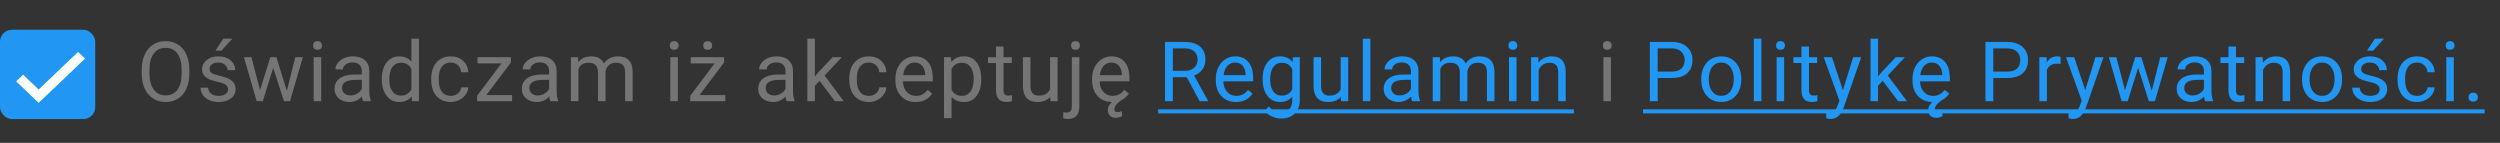 <svg width="420" height="24" viewBox="0 0 420 24" fill="none" xmlns="http://www.w3.org/2000/svg">
<rect x="0" y="0" width="420" height="24" fill="#333333" stroke="none"/>
<rect y="5" width="16" height="15" rx="2" fill="#2196F3"/>
<path d="M3.957 12.752L3.888 12.686L3.819 12.751L2.931 13.593L2.855 13.665L2.931 13.738L6.427 17.072L6.496 17.138L6.565 17.072L14.069 9.914L14.145 9.841L14.069 9.769L13.187 8.928L13.118 8.862L13.049 8.928L6.496 15.174L3.957 12.752Z" fill="white" stroke="white" stroke-width="0.2"/>
<path d="M31.811 12.345C31.811 13.32 31.648 14.172 31.319 14.901C30.991 15.626 30.526 16.18 29.925 16.562C29.323 16.945 28.621 17.137 27.819 17.137C27.035 17.137 26.34 16.945 25.734 16.562C25.128 16.175 24.657 15.626 24.319 14.915C23.987 14.2 23.816 13.372 23.807 12.434V11.716C23.807 10.759 23.973 9.913 24.306 9.18C24.638 8.446 25.108 7.885 25.714 7.498C26.325 7.106 27.022 6.91 27.806 6.91C28.603 6.91 29.305 7.104 29.911 7.491C30.522 7.874 30.991 8.432 31.319 9.166C31.648 9.895 31.811 10.745 31.811 11.716V12.345ZM30.506 11.702C30.506 10.522 30.269 9.617 29.795 8.988C29.321 8.355 28.658 8.038 27.806 8.038C26.976 8.038 26.322 8.355 25.844 8.988C25.37 9.617 25.126 10.492 25.112 11.613V12.345C25.112 13.489 25.352 14.389 25.83 15.045C26.313 15.697 26.976 16.023 27.819 16.023C28.667 16.023 29.323 15.715 29.788 15.1C30.253 14.48 30.492 13.593 30.506 12.44V11.702ZM38.309 15.038C38.309 14.696 38.179 14.432 37.919 14.245C37.664 14.054 37.215 13.89 36.572 13.753C35.934 13.616 35.426 13.452 35.048 13.261C34.674 13.069 34.396 12.841 34.214 12.577C34.036 12.313 33.947 11.998 33.947 11.634C33.947 11.028 34.203 10.515 34.713 10.096C35.228 9.676 35.884 9.467 36.682 9.467C37.52 9.467 38.199 9.683 38.719 10.116C39.243 10.549 39.505 11.103 39.505 11.777H38.233C38.233 11.431 38.085 11.133 37.789 10.882C37.498 10.631 37.128 10.506 36.682 10.506C36.221 10.506 35.861 10.606 35.602 10.807C35.342 11.007 35.212 11.269 35.212 11.593C35.212 11.898 35.333 12.128 35.574 12.283C35.816 12.438 36.251 12.586 36.88 12.727C37.513 12.869 38.026 13.037 38.418 13.233C38.81 13.429 39.099 13.666 39.286 13.944C39.478 14.218 39.573 14.553 39.573 14.949C39.573 15.61 39.309 16.141 38.78 16.542C38.252 16.939 37.566 17.137 36.723 17.137C36.13 17.137 35.606 17.032 35.151 16.822C34.695 16.613 34.337 16.321 34.077 15.947C33.822 15.569 33.694 15.161 33.694 14.724H34.959C34.982 15.148 35.151 15.485 35.465 15.735C35.784 15.981 36.203 16.105 36.723 16.105C37.201 16.105 37.584 16.009 37.871 15.817C38.163 15.621 38.309 15.362 38.309 15.038ZM37.509 6.5H39.04L37.208 8.51H36.19L37.509 6.5ZM48.19 15.257L49.611 9.604H50.876L48.723 17H47.697L45.9 11.395L44.15 17H43.124L40.978 9.604H42.236L43.692 15.141L45.414 9.604H46.433L48.19 15.257ZM53.962 17H52.697V9.604H53.962V17ZM52.595 7.642C52.595 7.437 52.657 7.263 52.779 7.122C52.907 6.981 53.094 6.91 53.34 6.91C53.586 6.91 53.773 6.981 53.901 7.122C54.028 7.263 54.092 7.437 54.092 7.642C54.092 7.847 54.028 8.018 53.901 8.154C53.773 8.291 53.586 8.359 53.34 8.359C53.094 8.359 52.907 8.291 52.779 8.154C52.657 8.018 52.595 7.847 52.595 7.642ZM60.979 17C60.906 16.854 60.847 16.594 60.801 16.221C60.213 16.831 59.511 17.137 58.696 17.137C57.967 17.137 57.367 16.932 56.898 16.521C56.433 16.107 56.2 15.583 56.2 14.949C56.2 14.179 56.492 13.582 57.075 13.158C57.663 12.73 58.488 12.516 59.55 12.516H60.781V11.935C60.781 11.492 60.648 11.142 60.384 10.882C60.12 10.617 59.73 10.485 59.215 10.485C58.764 10.485 58.386 10.599 58.08 10.827C57.775 11.055 57.622 11.331 57.622 11.654H56.351C56.351 11.285 56.481 10.93 56.74 10.588C57.005 10.242 57.36 9.968 57.807 9.768C58.258 9.567 58.753 9.467 59.29 9.467C60.143 9.467 60.81 9.681 61.293 10.109C61.776 10.533 62.027 11.119 62.045 11.866V15.271C62.045 15.95 62.132 16.49 62.305 16.891V17H60.979ZM58.88 16.036C59.277 16.036 59.653 15.934 60.008 15.729C60.364 15.523 60.621 15.257 60.781 14.929V13.411H59.789C58.24 13.411 57.465 13.865 57.465 14.771C57.465 15.168 57.597 15.478 57.862 15.701C58.126 15.925 58.465 16.036 58.88 16.036ZM64.14 13.24C64.14 12.105 64.409 11.194 64.947 10.506C65.484 9.813 66.189 9.467 67.059 9.467C67.925 9.467 68.611 9.763 69.117 10.355V6.5H70.381V17H69.219L69.158 16.207C68.652 16.827 67.948 17.137 67.045 17.137C66.189 17.137 65.489 16.786 64.947 16.084C64.409 15.382 64.14 14.466 64.14 13.336V13.24ZM65.405 13.384C65.405 14.222 65.578 14.879 65.924 15.352C66.271 15.826 66.749 16.064 67.36 16.064C68.162 16.064 68.748 15.704 69.117 14.983V11.586C68.738 10.889 68.157 10.54 67.373 10.54C66.754 10.54 66.271 10.779 65.924 11.258C65.578 11.736 65.405 12.445 65.405 13.384ZM75.737 16.105C76.188 16.105 76.582 15.968 76.919 15.694C77.257 15.421 77.444 15.079 77.48 14.669H78.676C78.653 15.093 78.508 15.496 78.239 15.879C77.97 16.262 77.61 16.567 77.159 16.795C76.712 17.023 76.238 17.137 75.737 17.137C74.73 17.137 73.928 16.802 73.331 16.132C72.738 15.457 72.442 14.537 72.442 13.37V13.158C72.442 12.438 72.574 11.798 72.838 11.237C73.103 10.677 73.481 10.242 73.973 9.932C74.47 9.622 75.055 9.467 75.73 9.467C76.559 9.467 77.248 9.715 77.794 10.212C78.346 10.709 78.64 11.354 78.676 12.146H77.48C77.444 11.668 77.261 11.276 76.933 10.971C76.609 10.661 76.209 10.506 75.73 10.506C75.087 10.506 74.588 10.738 74.233 11.203C73.882 11.663 73.707 12.331 73.707 13.206V13.445C73.707 14.297 73.882 14.954 74.233 15.414C74.584 15.874 75.085 16.105 75.737 16.105ZM81.708 15.968H86.035V17H80.163V16.07L84.244 10.649H80.224V9.604H85.83V10.499L81.708 15.968ZM92.45 17C92.377 16.854 92.318 16.594 92.272 16.221C91.684 16.831 90.982 17.137 90.167 17.137C89.438 17.137 88.838 16.932 88.369 16.521C87.904 16.107 87.671 15.583 87.671 14.949C87.671 14.179 87.963 13.582 88.546 13.158C89.134 12.73 89.959 12.516 91.021 12.516H92.252V11.935C92.252 11.492 92.119 11.142 91.855 10.882C91.591 10.617 91.201 10.485 90.686 10.485C90.235 10.485 89.857 10.599 89.551 10.827C89.246 11.055 89.093 11.331 89.093 11.654H87.822C87.822 11.285 87.952 10.93 88.212 10.588C88.476 10.242 88.831 9.968 89.278 9.768C89.729 9.567 90.224 9.467 90.761 9.467C91.614 9.467 92.281 9.681 92.764 10.109C93.247 10.533 93.498 11.119 93.516 11.866V15.271C93.516 15.95 93.603 16.49 93.776 16.891V17H92.45ZM90.351 16.036C90.748 16.036 91.124 15.934 91.479 15.729C91.835 15.523 92.092 15.257 92.252 14.929V13.411H91.26C89.711 13.411 88.936 13.865 88.936 14.771C88.936 15.168 89.068 15.478 89.333 15.701C89.597 15.925 89.936 16.036 90.351 16.036ZM97.108 9.604L97.142 10.424C97.685 9.786 98.416 9.467 99.337 9.467C100.371 9.467 101.075 9.863 101.449 10.656C101.695 10.301 102.014 10.014 102.406 9.795C102.802 9.576 103.27 9.467 103.807 9.467C105.43 9.467 106.255 10.326 106.282 12.044V17H105.017V12.119C105.017 11.591 104.897 11.196 104.655 10.937C104.413 10.672 104.008 10.54 103.438 10.54C102.969 10.54 102.579 10.681 102.269 10.964C101.959 11.242 101.779 11.618 101.729 12.092V17H100.458V12.153C100.458 11.078 99.931 10.54 98.879 10.54C98.049 10.54 97.482 10.893 97.177 11.6V17H95.912V9.604H97.108ZM113.883 17H112.618V9.604H113.883V17ZM112.516 7.642C112.516 7.437 112.577 7.263 112.7 7.122C112.828 6.981 113.015 6.91 113.261 6.91C113.507 6.91 113.694 6.981 113.821 7.122C113.949 7.263 114.013 7.437 114.013 7.642C114.013 7.847 113.949 8.018 113.821 8.154C113.694 8.291 113.507 8.359 113.261 8.359C113.015 8.359 112.828 8.291 112.7 8.154C112.577 8.018 112.516 7.847 112.516 7.642ZM117.522 15.968H121.85V17H115.978V16.07L120.059 10.649H116.039V9.604H121.644V10.499L117.522 15.968ZM118.144 7.655C118.144 7.45 118.206 7.277 118.329 7.136C118.457 6.994 118.644 6.924 118.89 6.924C119.136 6.924 119.323 6.994 119.45 7.136C119.578 7.277 119.642 7.45 119.642 7.655C119.642 7.86 119.578 8.031 119.45 8.168C119.323 8.305 119.136 8.373 118.89 8.373C118.644 8.373 118.457 8.305 118.329 8.168C118.206 8.031 118.144 7.86 118.144 7.655ZM132.157 17C132.084 16.854 132.025 16.594 131.98 16.221C131.392 16.831 130.69 17.137 129.874 17.137C129.145 17.137 128.546 16.932 128.076 16.521C127.611 16.107 127.379 15.583 127.379 14.949C127.379 14.179 127.671 13.582 128.254 13.158C128.842 12.73 129.667 12.516 130.729 12.516H131.959V11.935C131.959 11.492 131.827 11.142 131.563 10.882C131.298 10.617 130.909 10.485 130.394 10.485C129.942 10.485 129.564 10.599 129.259 10.827C128.954 11.055 128.801 11.331 128.801 11.654H127.529C127.529 11.285 127.659 10.93 127.919 10.588C128.183 10.242 128.539 9.968 128.985 9.768C129.437 9.567 129.931 9.467 130.469 9.467C131.321 9.467 131.989 9.681 132.472 10.109C132.955 10.533 133.206 11.119 133.224 11.866V15.271C133.224 15.95 133.31 16.49 133.484 16.891V17H132.157ZM130.059 16.036C130.455 16.036 130.831 15.934 131.187 15.729C131.542 15.523 131.8 15.257 131.959 14.929V13.411H130.968C129.418 13.411 128.644 13.865 128.644 14.771C128.644 15.168 128.776 15.478 129.04 15.701C129.304 15.925 129.644 16.036 130.059 16.036ZM137.691 13.575L136.898 14.402V17H135.633V6.5H136.898V12.851L137.574 12.037L139.878 9.604H141.416L138.538 12.693L141.751 17H140.268L137.691 13.575ZM145.972 16.105C146.423 16.105 146.817 15.968 147.155 15.694C147.492 15.421 147.679 15.079 147.715 14.669H148.911C148.889 15.093 148.743 15.496 148.474 15.879C148.205 16.262 147.845 16.567 147.394 16.795C146.947 17.023 146.473 17.137 145.972 17.137C144.965 17.137 144.163 16.802 143.566 16.132C142.973 15.457 142.677 14.537 142.677 13.37V13.158C142.677 12.438 142.809 11.798 143.074 11.237C143.338 10.677 143.716 10.242 144.208 9.932C144.705 9.622 145.291 9.467 145.965 9.467C146.795 9.467 147.483 9.715 148.03 10.212C148.581 10.709 148.875 11.354 148.911 12.146H147.715C147.679 11.668 147.496 11.276 147.168 10.971C146.845 10.661 146.444 10.506 145.965 10.506C145.323 10.506 144.824 10.738 144.468 11.203C144.117 11.663 143.942 12.331 143.942 13.206V13.445C143.942 14.297 144.117 14.954 144.468 15.414C144.819 15.874 145.32 16.105 145.972 16.105ZM153.823 17.137C152.82 17.137 152.004 16.809 151.375 16.152C150.746 15.492 150.432 14.61 150.432 13.507V13.274C150.432 12.541 150.571 11.887 150.849 11.312C151.132 10.734 151.523 10.283 152.025 9.959C152.531 9.631 153.077 9.467 153.665 9.467C154.627 9.467 155.374 9.784 155.908 10.417C156.441 11.05 156.707 11.957 156.707 13.138V13.664H151.697C151.715 14.393 151.927 14.983 152.332 15.435C152.743 15.881 153.262 16.105 153.891 16.105C154.338 16.105 154.716 16.013 155.026 15.831C155.336 15.649 155.607 15.407 155.839 15.106L156.612 15.708C155.992 16.66 155.062 17.137 153.823 17.137ZM153.665 10.506C153.155 10.506 152.727 10.693 152.38 11.066C152.034 11.435 151.82 11.955 151.738 12.625H155.443V12.529C155.406 11.887 155.233 11.39 154.923 11.039C154.613 10.684 154.194 10.506 153.665 10.506ZM164.845 13.384C164.845 14.509 164.588 15.416 164.073 16.105C163.558 16.793 162.86 17.137 161.981 17.137C161.083 17.137 160.377 16.852 159.862 16.282V19.844H158.597V9.604H159.752L159.814 10.424C160.329 9.786 161.044 9.467 161.96 9.467C162.849 9.467 163.551 9.802 164.066 10.472C164.585 11.142 164.845 12.074 164.845 13.268V13.384ZM163.581 13.24C163.581 12.406 163.403 11.748 163.047 11.265C162.692 10.782 162.204 10.54 161.584 10.54C160.819 10.54 160.245 10.88 159.862 11.559V15.093C160.24 15.767 160.819 16.105 161.598 16.105C162.204 16.105 162.685 15.865 163.04 15.387C163.4 14.904 163.581 14.188 163.581 13.24ZM168.594 7.812V9.604H169.975V10.581H168.594V15.168C168.594 15.464 168.656 15.688 168.779 15.838C168.902 15.984 169.112 16.057 169.408 16.057C169.554 16.057 169.754 16.029 170.009 15.975V17C169.677 17.091 169.353 17.137 169.039 17.137C168.473 17.137 168.047 16.966 167.76 16.624C167.473 16.282 167.33 15.797 167.33 15.168V10.581H165.983V9.604H167.33V7.812H168.594ZM176.445 16.269C175.953 16.847 175.23 17.137 174.278 17.137C173.49 17.137 172.888 16.909 172.473 16.453C172.063 15.993 171.856 15.314 171.851 14.416V9.604H173.116V14.382C173.116 15.503 173.572 16.064 174.483 16.064C175.449 16.064 176.092 15.704 176.411 14.983V9.604H177.675V17H176.472L176.445 16.269ZM181.329 9.604V17.855C181.329 19.276 180.684 19.987 179.394 19.987C179.116 19.987 178.859 19.946 178.622 19.864V18.852C178.768 18.889 178.959 18.907 179.196 18.907C179.479 18.907 179.693 18.83 179.839 18.675C179.989 18.524 180.064 18.26 180.064 17.882V9.604H181.329ZM179.934 7.642C179.934 7.441 179.996 7.27 180.119 7.129C180.246 6.983 180.431 6.91 180.673 6.91C180.919 6.91 181.105 6.981 181.233 7.122C181.361 7.263 181.424 7.437 181.424 7.642C181.424 7.847 181.361 8.018 181.233 8.154C181.105 8.291 180.919 8.359 180.673 8.359C180.426 8.359 180.242 8.291 180.119 8.154C179.996 8.018 179.934 7.847 179.934 7.642ZM189.651 15.708C189.328 16.209 188.904 16.583 188.38 16.829H188.386L187.99 17.137C187.475 17.551 187.218 17.955 187.218 18.347C187.218 18.675 187.395 18.839 187.751 18.839C187.969 18.839 188.197 18.78 188.434 18.661L188.523 19.488C188.204 19.689 187.84 19.789 187.429 19.789C187.024 19.789 186.703 19.671 186.466 19.434C186.233 19.197 186.117 18.882 186.117 18.49C186.117 17.998 186.34 17.547 186.787 17.137C185.793 17.119 184.991 16.781 184.381 16.125C183.775 15.464 183.471 14.589 183.471 13.5V13.274C183.471 12.541 183.61 11.887 183.888 11.312C184.171 10.734 184.563 10.283 185.064 9.959C185.57 9.631 186.117 9.467 186.705 9.467C187.666 9.467 188.414 9.784 188.947 10.417C189.48 11.05 189.747 11.957 189.747 13.138V13.664H184.736C184.754 14.393 184.966 14.983 185.372 15.435C185.782 15.881 186.302 16.105 186.93 16.105C187.377 16.105 187.755 16.013 188.065 15.831C188.375 15.649 188.646 15.407 188.879 15.106L189.651 15.708ZM186.705 10.506C186.194 10.506 185.766 10.693 185.42 11.066C185.073 11.435 184.859 11.955 184.777 12.625H188.482V12.529C188.446 11.887 188.273 11.39 187.963 11.039C187.653 10.684 187.233 10.506 186.705 10.506ZM270.638 17H269.374V9.604H270.638V17ZM269.271 7.642C269.271 7.437 269.333 7.263 269.456 7.122C269.583 6.981 269.77 6.91 270.016 6.91C270.262 6.91 270.449 6.981 270.577 7.122C270.704 7.263 270.768 7.437 270.768 7.642C270.768 7.847 270.704 8.018 270.577 8.154C270.449 8.291 270.262 8.359 270.016 8.359C269.77 8.359 269.583 8.291 269.456 8.154C269.333 8.018 269.271 7.847 269.271 7.642Z" fill="#757575"/>
<path d="M199.378 12.974H197.04V17H195.721V7.047H199.016C200.137 7.047 200.998 7.302 201.6 7.812C202.206 8.323 202.509 9.066 202.509 10.041C202.509 10.661 202.34 11.201 202.003 11.661C201.67 12.121 201.205 12.466 200.608 12.693L202.946 16.918V17H201.538L199.378 12.974ZM197.04 11.9H199.057C199.708 11.9 200.226 11.732 200.608 11.395C200.996 11.057 201.189 10.606 201.189 10.041C201.189 9.426 201.005 8.954 200.636 8.626C200.271 8.298 199.742 8.132 199.05 8.127H197.04V11.9ZM207.646 17.137C206.643 17.137 205.827 16.809 205.198 16.152C204.569 15.492 204.255 14.61 204.255 13.507V13.274C204.255 12.541 204.394 11.887 204.672 11.312C204.954 10.734 205.346 10.283 205.848 9.959C206.354 9.631 206.9 9.467 207.488 9.467C208.45 9.467 209.197 9.784 209.73 10.417C210.264 11.05 210.53 11.957 210.53 13.138V13.664H205.52C205.538 14.393 205.75 14.983 206.155 15.435C206.565 15.881 207.085 16.105 207.714 16.105C208.16 16.105 208.539 16.013 208.849 15.831C209.159 15.649 209.43 15.407 209.662 15.106L210.435 15.708C209.815 16.66 208.885 17.137 207.646 17.137ZM207.488 10.506C206.978 10.506 206.549 10.693 206.203 11.066C205.857 11.435 205.643 11.955 205.561 12.625H209.266V12.529C209.229 11.887 209.056 11.39 208.746 11.039C208.436 10.684 208.017 10.506 207.488 10.506ZM212.119 13.24C212.119 12.087 212.386 11.171 212.919 10.492C213.452 9.809 214.159 9.467 215.038 9.467C215.941 9.467 216.645 9.786 217.15 10.424L217.212 9.604H218.367V16.822C218.367 17.779 218.082 18.534 217.513 19.085C216.948 19.636 216.187 19.912 215.23 19.912C214.696 19.912 214.175 19.798 213.664 19.57C213.154 19.342 212.764 19.03 212.495 18.634L213.151 17.875C213.694 18.545 214.357 18.88 215.141 18.88C215.756 18.88 216.234 18.707 216.576 18.36C216.923 18.014 217.096 17.526 217.096 16.898V16.262C216.59 16.845 215.899 17.137 215.024 17.137C214.159 17.137 213.457 16.788 212.919 16.091C212.386 15.394 212.119 14.443 212.119 13.24ZM213.391 13.384C213.391 14.218 213.562 14.874 213.903 15.352C214.245 15.826 214.724 16.064 215.339 16.064C216.136 16.064 216.722 15.701 217.096 14.977V11.6C216.708 10.893 216.127 10.54 215.353 10.54C214.737 10.54 214.257 10.779 213.91 11.258C213.564 11.736 213.391 12.445 213.391 13.384ZM225.268 16.269C224.776 16.847 224.053 17.137 223.101 17.137C222.312 17.137 221.711 16.909 221.296 16.453C220.886 15.993 220.679 15.314 220.674 14.416V9.604H221.939V14.382C221.939 15.503 222.394 16.064 223.306 16.064C224.272 16.064 224.915 15.704 225.234 14.983V9.604H226.498V17H225.295L225.268 16.269ZM230.22 17H228.955V6.5H230.22V17ZM237.237 17C237.164 16.854 237.104 16.594 237.059 16.221C236.471 16.831 235.769 17.137 234.953 17.137C234.224 17.137 233.625 16.932 233.156 16.521C232.691 16.107 232.458 15.583 232.458 14.949C232.458 14.179 232.75 13.582 233.333 13.158C233.921 12.73 234.746 12.516 235.808 12.516H237.038V11.935C237.038 11.492 236.906 11.142 236.642 10.882C236.378 10.617 235.988 10.485 235.473 10.485C235.022 10.485 234.644 10.599 234.338 10.827C234.033 11.055 233.88 11.331 233.88 11.654H232.609C232.609 11.285 232.739 10.93 232.998 10.588C233.263 10.242 233.618 9.968 234.065 9.768C234.516 9.567 235.01 9.467 235.548 9.467C236.4 9.467 237.068 9.681 237.551 10.109C238.034 10.533 238.285 11.119 238.303 11.866V15.271C238.303 15.95 238.39 16.49 238.563 16.891V17H237.237ZM235.138 16.036C235.534 16.036 235.91 15.934 236.266 15.729C236.621 15.523 236.879 15.257 237.038 14.929V13.411H236.047C234.498 13.411 233.723 13.865 233.723 14.771C233.723 15.168 233.855 15.478 234.119 15.701C234.384 15.925 234.723 16.036 235.138 16.036ZM241.895 9.604L241.929 10.424C242.471 9.786 243.203 9.467 244.123 9.467C245.158 9.467 245.862 9.863 246.236 10.656C246.482 10.301 246.801 10.014 247.193 9.795C247.589 9.576 248.056 9.467 248.594 9.467C250.217 9.467 251.041 10.326 251.069 12.044V17H249.804V12.119C249.804 11.591 249.683 11.196 249.442 10.937C249.2 10.672 248.795 10.54 248.225 10.54C247.756 10.54 247.366 10.681 247.056 10.964C246.746 11.242 246.566 11.618 246.516 12.092V17H245.245V12.153C245.245 11.078 244.718 10.54 243.665 10.54C242.836 10.54 242.269 10.893 241.963 11.6V17H240.699V9.604H241.895ZM254.777 17H253.512V9.604H254.777V17ZM253.41 7.642C253.41 7.437 253.471 7.263 253.594 7.122C253.722 6.981 253.909 6.91 254.155 6.91C254.401 6.91 254.588 6.981 254.715 7.122C254.843 7.263 254.907 7.437 254.907 7.642C254.907 7.847 254.843 8.018 254.715 8.154C254.588 8.291 254.401 8.359 254.155 8.359C253.909 8.359 253.722 8.291 253.594 8.154C253.471 8.018 253.41 7.847 253.41 7.642ZM258.423 9.604L258.464 10.533C259.03 9.822 259.768 9.467 260.679 9.467C262.242 9.467 263.031 10.349 263.044 12.112V17H261.78V12.105C261.775 11.572 261.652 11.178 261.411 10.923C261.174 10.668 260.802 10.54 260.296 10.54C259.886 10.54 259.526 10.649 259.216 10.868C258.906 11.087 258.665 11.374 258.492 11.729V17H257.227V9.604H258.423ZM278.492 13.104V17H277.18V7.047H280.85C281.94 7.047 282.792 7.325 283.407 7.881C284.027 8.437 284.337 9.173 284.337 10.089C284.337 11.055 284.034 11.8 283.428 12.324C282.826 12.844 281.962 13.104 280.837 13.104H278.492ZM278.492 12.03H280.85C281.552 12.03 282.09 11.866 282.464 11.538C282.837 11.205 283.024 10.727 283.024 10.102C283.024 9.51 282.837 9.036 282.464 8.681C282.09 8.325 281.577 8.141 280.926 8.127H278.492V12.03ZM285.803 13.233C285.803 12.509 285.944 11.857 286.227 11.278C286.514 10.7 286.91 10.253 287.416 9.938C287.926 9.624 288.507 9.467 289.159 9.467C290.166 9.467 290.98 9.815 291.6 10.513C292.224 11.21 292.536 12.137 292.536 13.295V13.384C292.536 14.104 292.397 14.751 292.119 15.325C291.846 15.895 291.451 16.339 290.936 16.658C290.426 16.977 289.838 17.137 289.173 17.137C288.17 17.137 287.357 16.788 286.732 16.091C286.113 15.394 285.803 14.471 285.803 13.322V13.233ZM287.074 13.384C287.074 14.204 287.263 14.863 287.642 15.359C288.024 15.856 288.535 16.105 289.173 16.105C289.815 16.105 290.326 15.854 290.704 15.352C291.082 14.847 291.271 14.14 291.271 13.233C291.271 12.422 291.078 11.766 290.69 11.265C290.308 10.759 289.797 10.506 289.159 10.506C288.535 10.506 288.031 10.754 287.648 11.251C287.266 11.748 287.074 12.459 287.074 13.384ZM295.916 17H294.651V6.5H295.916V17ZM299.74 17H298.476V9.604H299.74V17ZM298.373 7.642C298.373 7.437 298.435 7.263 298.558 7.122C298.685 6.981 298.872 6.91 299.118 6.91C299.364 6.91 299.551 6.981 299.679 7.122C299.806 7.263 299.87 7.437 299.87 7.642C299.87 7.847 299.806 8.018 299.679 8.154C299.551 8.291 299.364 8.359 299.118 8.359C298.872 8.359 298.685 8.291 298.558 8.154C298.435 8.018 298.373 7.847 298.373 7.642ZM303.906 7.812V9.604H305.287V10.581H303.906V15.168C303.906 15.464 303.968 15.688 304.091 15.838C304.214 15.984 304.424 16.057 304.72 16.057C304.866 16.057 305.066 16.029 305.321 15.975V17C304.989 17.091 304.665 17.137 304.351 17.137C303.786 17.137 303.36 16.966 303.072 16.624C302.785 16.282 302.642 15.797 302.642 15.168V10.581H301.295V9.604H302.642V7.812H303.906ZM309.611 15.148L311.333 9.604H312.687L309.713 18.142C309.253 19.372 308.521 19.987 307.519 19.987L307.28 19.967L306.808 19.878V18.852L307.15 18.88C307.578 18.88 307.911 18.793 308.148 18.62C308.389 18.447 308.588 18.13 308.742 17.67L309.023 16.918L306.384 9.604H307.765L309.611 15.148ZM316.306 13.575L315.513 14.402V17H314.248V6.5H315.513V12.851L316.19 12.037L318.494 9.604H320.032L317.154 12.693L320.367 17H318.883L316.306 13.575ZM327.479 15.708C327.155 16.209 326.732 16.583 326.207 16.829H326.214L325.818 17.137C325.303 17.551 325.045 17.955 325.045 18.347C325.045 18.675 325.223 18.839 325.579 18.839C325.797 18.839 326.025 18.78 326.262 18.661L326.351 19.488C326.032 19.689 325.667 19.789 325.257 19.789C324.852 19.789 324.53 19.671 324.293 19.434C324.061 19.197 323.945 18.882 323.945 18.49C323.945 17.998 324.168 17.547 324.615 17.137C323.621 17.119 322.819 16.781 322.208 16.125C321.602 15.464 321.299 14.589 321.299 13.5V13.274C321.299 12.541 321.438 11.887 321.716 11.312C321.999 10.734 322.391 10.283 322.892 9.959C323.398 9.631 323.945 9.467 324.533 9.467C325.494 9.467 326.242 9.784 326.775 10.417C327.308 11.05 327.575 11.957 327.575 13.138V13.664H322.564C322.582 14.393 322.794 14.983 323.2 15.435C323.61 15.881 324.129 16.105 324.758 16.105C325.205 16.105 325.583 16.013 325.893 15.831C326.203 15.649 326.474 15.407 326.706 15.106L327.479 15.708ZM324.533 10.506C324.022 10.506 323.594 10.693 323.247 11.066C322.901 11.435 322.687 11.955 322.605 12.625H326.31V12.529C326.274 11.887 326.1 11.39 325.79 11.039C325.481 10.684 325.061 10.506 324.533 10.506ZM334.868 13.104V17H333.555V7.047H337.226C338.315 7.047 339.168 7.325 339.783 7.881C340.403 8.437 340.712 9.173 340.712 10.089C340.712 11.055 340.409 11.8 339.803 12.324C339.202 12.844 338.338 13.104 337.212 13.104H334.868ZM334.868 12.03H337.226C337.928 12.03 338.466 11.866 338.839 11.538C339.213 11.205 339.4 10.727 339.4 10.102C339.4 9.51 339.213 9.036 338.839 8.681C338.466 8.325 337.953 8.141 337.301 8.127H334.868V12.03ZM346.184 10.738C345.993 10.706 345.786 10.69 345.562 10.69C344.733 10.69 344.17 11.044 343.874 11.75V17H342.609V9.604H343.84L343.86 10.458C344.275 9.797 344.863 9.467 345.624 9.467C345.87 9.467 346.057 9.499 346.184 9.562V10.738ZM350.316 15.148L352.039 9.604H353.392L350.419 18.142C349.958 19.372 349.227 19.987 348.224 19.987L347.985 19.967L347.513 19.878V18.852L347.855 18.88C348.284 18.88 348.616 18.793 348.853 18.62C349.095 18.447 349.293 18.13 349.448 17.67L349.728 16.918L347.09 9.604H348.47L350.316 15.148ZM361.496 15.257L362.918 9.604H364.182L362.029 17H361.004L359.206 11.395L357.456 17H356.431L354.284 9.604H355.542L356.998 15.141L358.721 9.604H359.739L361.496 15.257ZM370.461 17C370.388 16.854 370.329 16.594 370.283 16.221C369.695 16.831 368.993 17.137 368.178 17.137C367.448 17.137 366.849 16.932 366.38 16.521C365.915 16.107 365.683 15.583 365.683 14.949C365.683 14.179 365.974 13.582 366.558 13.158C367.145 12.73 367.97 12.516 369.032 12.516H370.263V11.935C370.263 11.492 370.13 11.142 369.866 10.882C369.602 10.617 369.212 10.485 368.697 10.485C368.246 10.485 367.868 10.599 367.562 10.827C367.257 11.055 367.104 11.331 367.104 11.654H365.833C365.833 11.285 365.963 10.93 366.223 10.588C366.487 10.242 366.842 9.968 367.289 9.768C367.74 9.567 368.235 9.467 368.772 9.467C369.625 9.467 370.292 9.681 370.775 10.109C371.258 10.533 371.509 11.119 371.527 11.866V15.271C371.527 15.95 371.614 16.49 371.787 16.891V17H370.461ZM368.362 16.036C368.759 16.036 369.135 15.934 369.49 15.729C369.846 15.523 370.103 15.257 370.263 14.929V13.411H369.271C367.722 13.411 366.947 13.865 366.947 14.771C366.947 15.168 367.079 15.478 367.344 15.701C367.608 15.925 367.947 16.036 368.362 16.036ZM375.646 7.812V9.604H377.026V10.581H375.646V15.168C375.646 15.464 375.707 15.688 375.83 15.838C375.953 15.984 376.163 16.057 376.459 16.057C376.605 16.057 376.805 16.029 377.061 15.975V17C376.728 17.091 376.404 17.137 376.09 17.137C375.525 17.137 375.099 16.966 374.812 16.624C374.524 16.282 374.381 15.797 374.381 15.168V10.581H373.034V9.604H374.381V7.812H375.646ZM380.126 9.604L380.167 10.533C380.732 9.822 381.47 9.467 382.382 9.467C383.945 9.467 384.733 10.349 384.747 12.112V17H383.483V12.105C383.478 11.572 383.355 11.178 383.113 10.923C382.876 10.668 382.505 10.54 381.999 10.54C381.589 10.54 381.229 10.649 380.919 10.868C380.609 11.087 380.368 11.374 380.194 11.729V17H378.93V9.604H380.126ZM386.739 13.233C386.739 12.509 386.881 11.857 387.163 11.278C387.45 10.7 387.847 10.253 388.353 9.938C388.863 9.624 389.444 9.467 390.096 9.467C391.103 9.467 391.916 9.815 392.536 10.513C393.161 11.21 393.473 12.137 393.473 13.295V13.384C393.473 14.104 393.334 14.751 393.056 15.325C392.782 15.895 392.388 16.339 391.873 16.658C391.363 16.977 390.775 17.137 390.11 17.137C389.107 17.137 388.293 16.788 387.669 16.091C387.049 15.394 386.739 14.471 386.739 13.322V13.233ZM388.011 13.384C388.011 14.204 388.2 14.863 388.578 15.359C388.961 15.856 389.472 16.105 390.11 16.105C390.752 16.105 391.263 15.854 391.641 15.352C392.019 14.847 392.208 14.14 392.208 13.233C392.208 12.422 392.014 11.766 391.627 11.265C391.244 10.759 390.734 10.506 390.096 10.506C389.472 10.506 388.968 10.754 388.585 11.251C388.202 11.748 388.011 12.459 388.011 13.384ZM399.785 15.038C399.785 14.696 399.656 14.432 399.396 14.245C399.141 14.054 398.692 13.89 398.049 13.753C397.411 13.616 396.903 13.452 396.525 13.261C396.151 13.069 395.873 12.841 395.691 12.577C395.513 12.313 395.424 11.998 395.424 11.634C395.424 11.028 395.679 10.515 396.19 10.096C396.705 9.676 397.361 9.467 398.158 9.467C398.997 9.467 399.676 9.683 400.196 10.116C400.72 10.549 400.982 11.103 400.982 11.777H399.71C399.71 11.431 399.562 11.133 399.266 10.882C398.974 10.631 398.605 10.506 398.158 10.506C397.698 10.506 397.338 10.606 397.078 10.807C396.819 11.007 396.689 11.269 396.689 11.593C396.689 11.898 396.809 12.128 397.051 12.283C397.293 12.438 397.728 12.586 398.357 12.727C398.99 12.869 399.503 13.037 399.895 13.233C400.287 13.429 400.576 13.666 400.763 13.944C400.954 14.218 401.05 14.553 401.05 14.949C401.05 15.61 400.786 16.141 400.257 16.542C399.728 16.939 399.043 17.137 398.199 17.137C397.607 17.137 397.083 17.032 396.627 16.822C396.171 16.613 395.814 16.321 395.554 15.947C395.299 15.569 395.171 15.161 395.171 14.724H396.436C396.459 15.148 396.627 15.485 396.942 15.735C397.261 15.981 397.68 16.105 398.199 16.105C398.678 16.105 399.061 16.009 399.348 15.817C399.64 15.621 399.785 15.362 399.785 15.038ZM398.986 6.5H400.517L398.685 8.51H397.666L398.986 6.5ZM406.084 16.105C406.535 16.105 406.93 15.968 407.267 15.694C407.604 15.421 407.791 15.079 407.827 14.669H409.024C409.001 15.093 408.855 15.496 408.586 15.879C408.317 16.262 407.957 16.567 407.506 16.795C407.06 17.023 406.586 17.137 406.084 17.137C405.077 17.137 404.275 16.802 403.678 16.132C403.086 15.457 402.789 14.537 402.789 13.37V13.158C402.789 12.438 402.922 11.798 403.186 11.237C403.45 10.677 403.828 10.242 404.321 9.932C404.817 9.622 405.403 9.467 406.077 9.467C406.907 9.467 407.595 9.715 408.142 10.212C408.693 10.709 408.987 11.354 409.024 12.146H407.827C407.791 11.668 407.609 11.276 407.281 10.971C406.957 10.661 406.556 10.506 406.077 10.506C405.435 10.506 404.936 10.738 404.58 11.203C404.229 11.663 404.054 12.331 404.054 13.206V13.445C404.054 14.297 404.229 14.954 404.58 15.414C404.931 15.874 405.433 16.105 406.084 16.105ZM412.24 17H410.975V9.604H412.24V17ZM410.872 7.642C410.872 7.437 410.934 7.263 411.057 7.122C411.185 6.981 411.371 6.91 411.618 6.91C411.864 6.91 412.051 6.981 412.178 7.122C412.306 7.263 412.37 7.437 412.37 7.642C412.37 7.847 412.306 8.018 412.178 8.154C412.051 8.291 411.864 8.359 411.618 8.359C411.371 8.359 411.185 8.291 411.057 8.154C410.934 8.018 410.872 7.847 410.872 7.642ZM414.717 16.337C414.717 16.118 414.781 15.936 414.909 15.79C415.041 15.644 415.237 15.571 415.497 15.571C415.756 15.571 415.952 15.644 416.084 15.79C416.221 15.936 416.29 16.118 416.29 16.337C416.29 16.547 416.221 16.722 416.084 16.863C415.952 17.005 415.756 17.075 415.497 17.075C415.237 17.075 415.041 17.005 414.909 16.863C414.781 16.722 414.717 16.547 414.717 16.337Z" fill="#2196F3"/>
<path d="M194.572 18.367H264.415V19.051H194.572V18.367ZM276.024 18.367H417.417V19.051H276.024V18.367Z" fill="#2196F3"/>
</svg>
